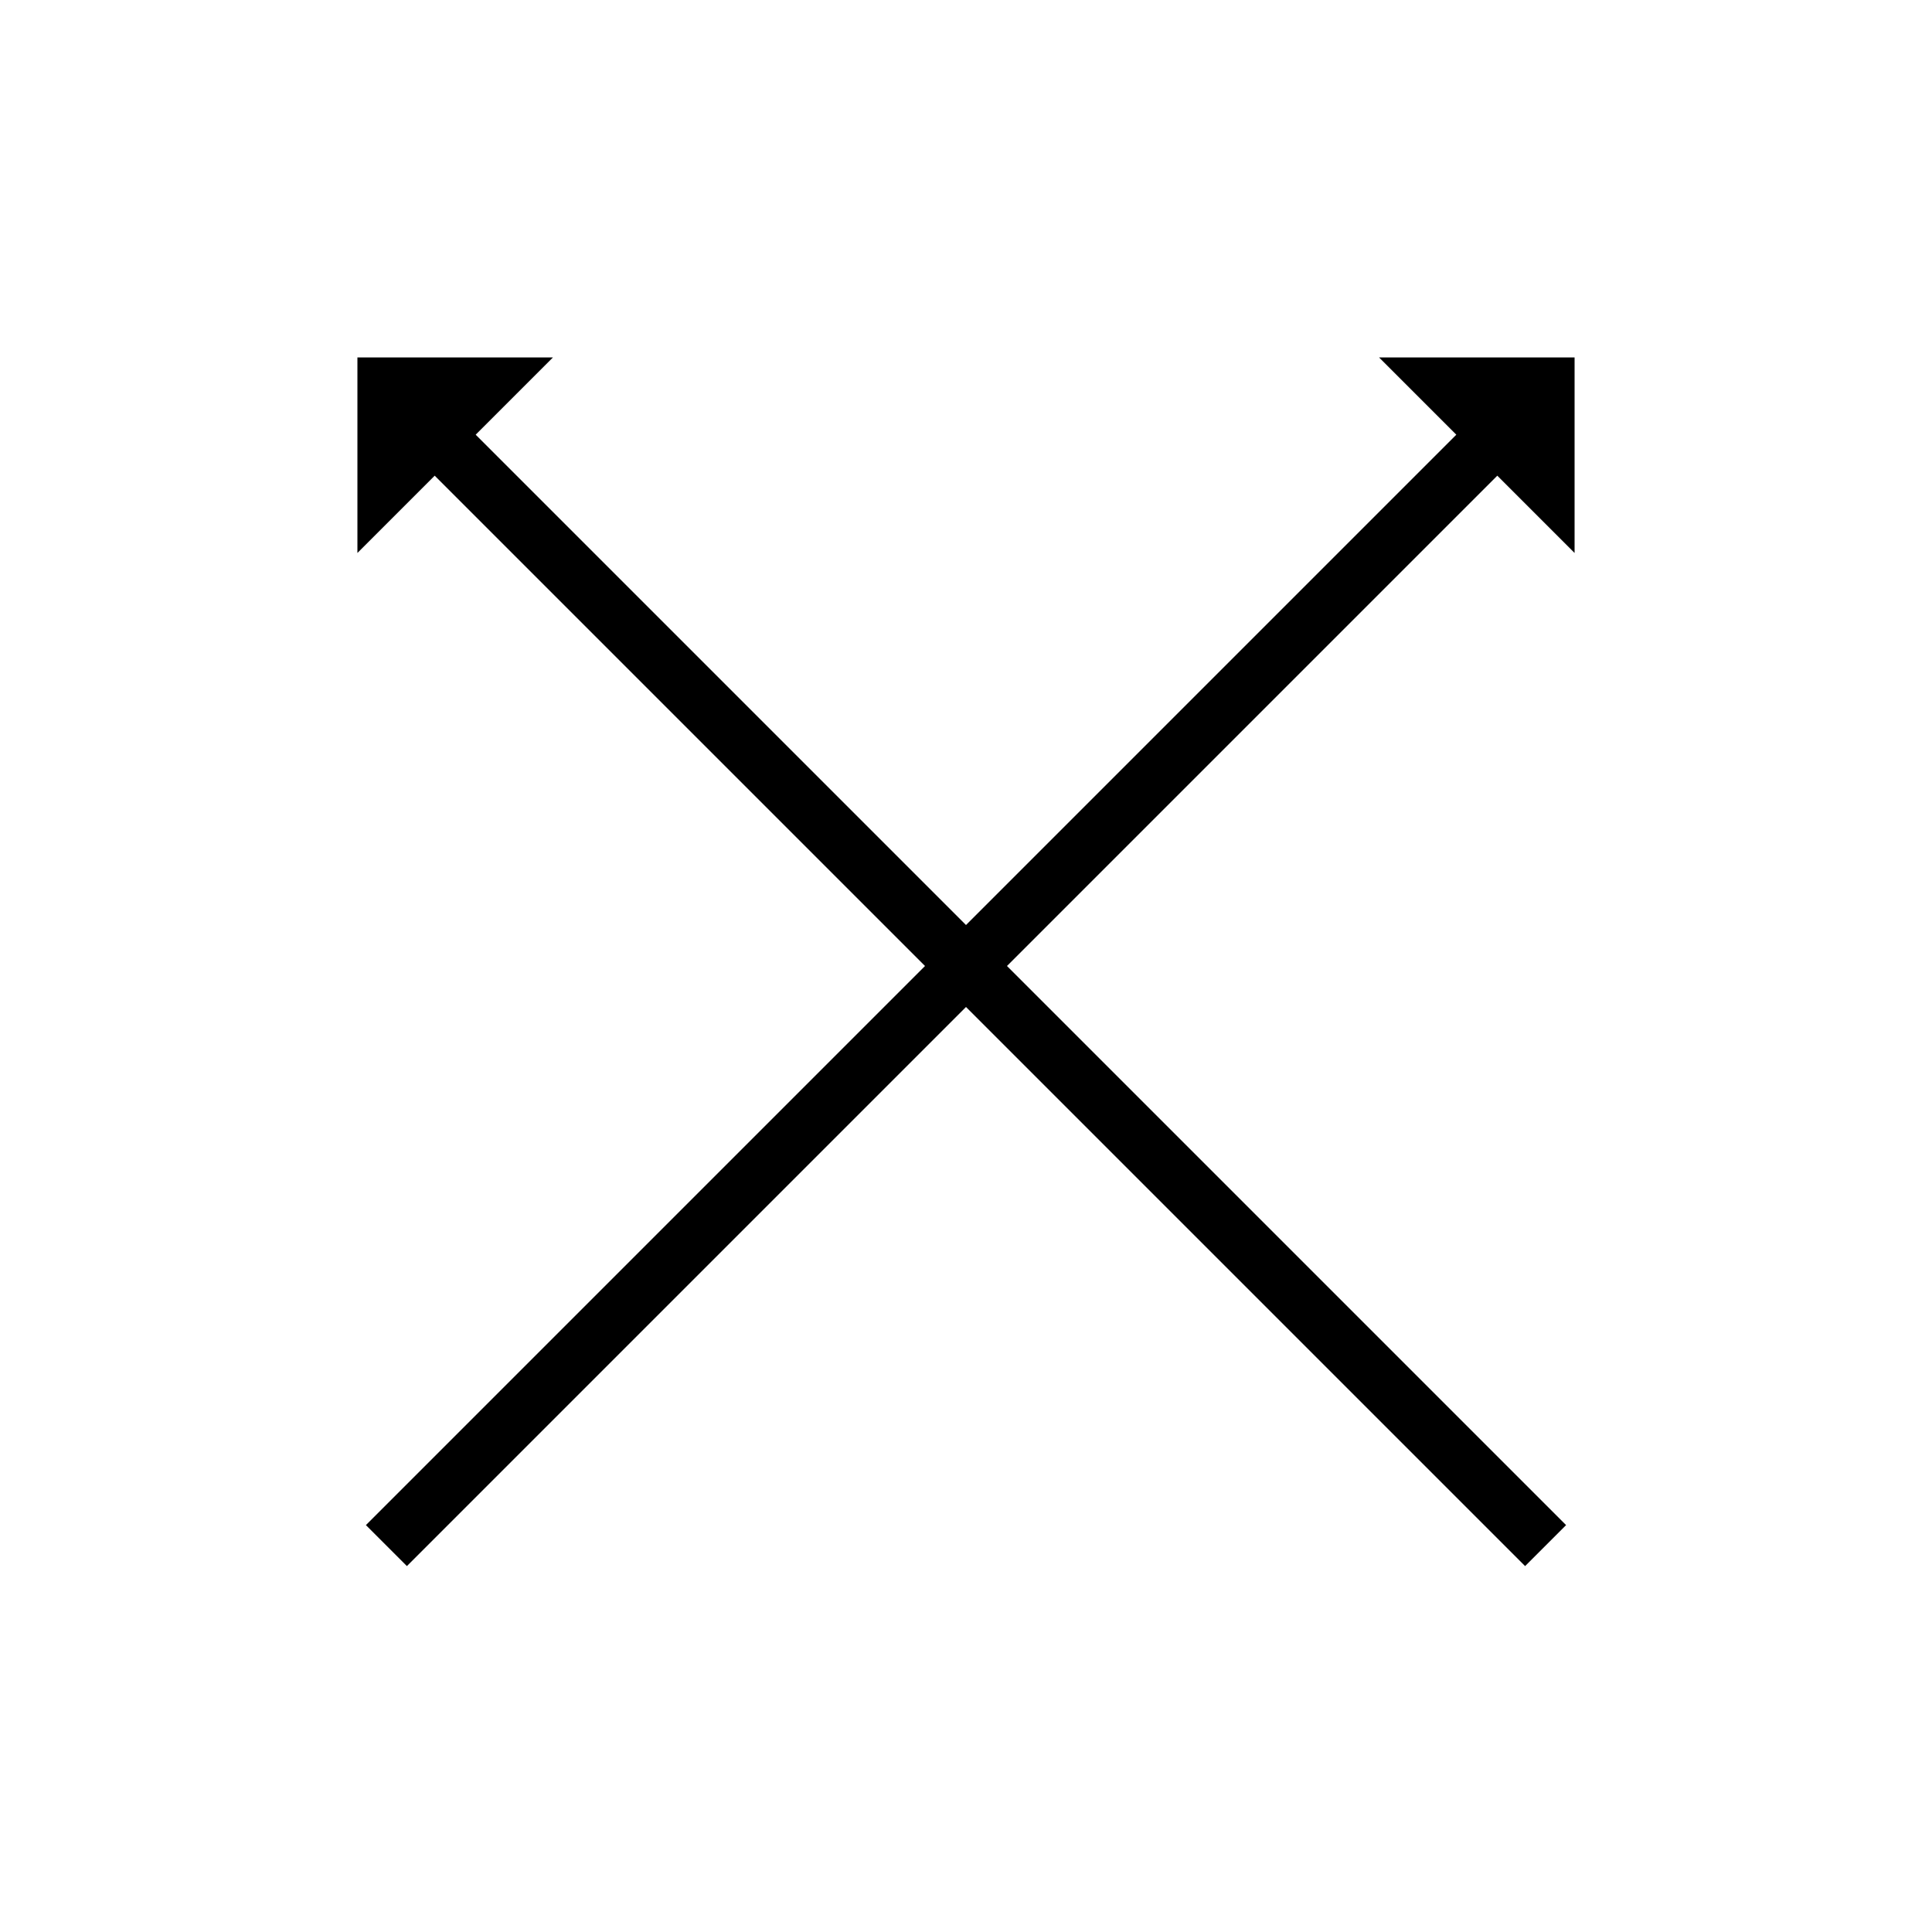 <?xml version="1.0" encoding="utf-8"?>
<!DOCTYPE svg PUBLIC "-//W3C//DTD SVG 1.1//EN" "http://www.w3.org/Graphics/SVG/1.1/DTD/svg11.dtd">
<svg version="1.1" xmlns="http://www.w3.org/2000/svg" xmlns:xlink="http://www.w3.org/1999/xlink" width="100px" height="100px" viewBox="0 0 100 100">
<path d="M20 20L80 80M80 20L20 80M20 25L20 20 25 20zM80 25L80 20 75 20z" fill="none" stroke="#000" stroke-width="3"/></svg>
